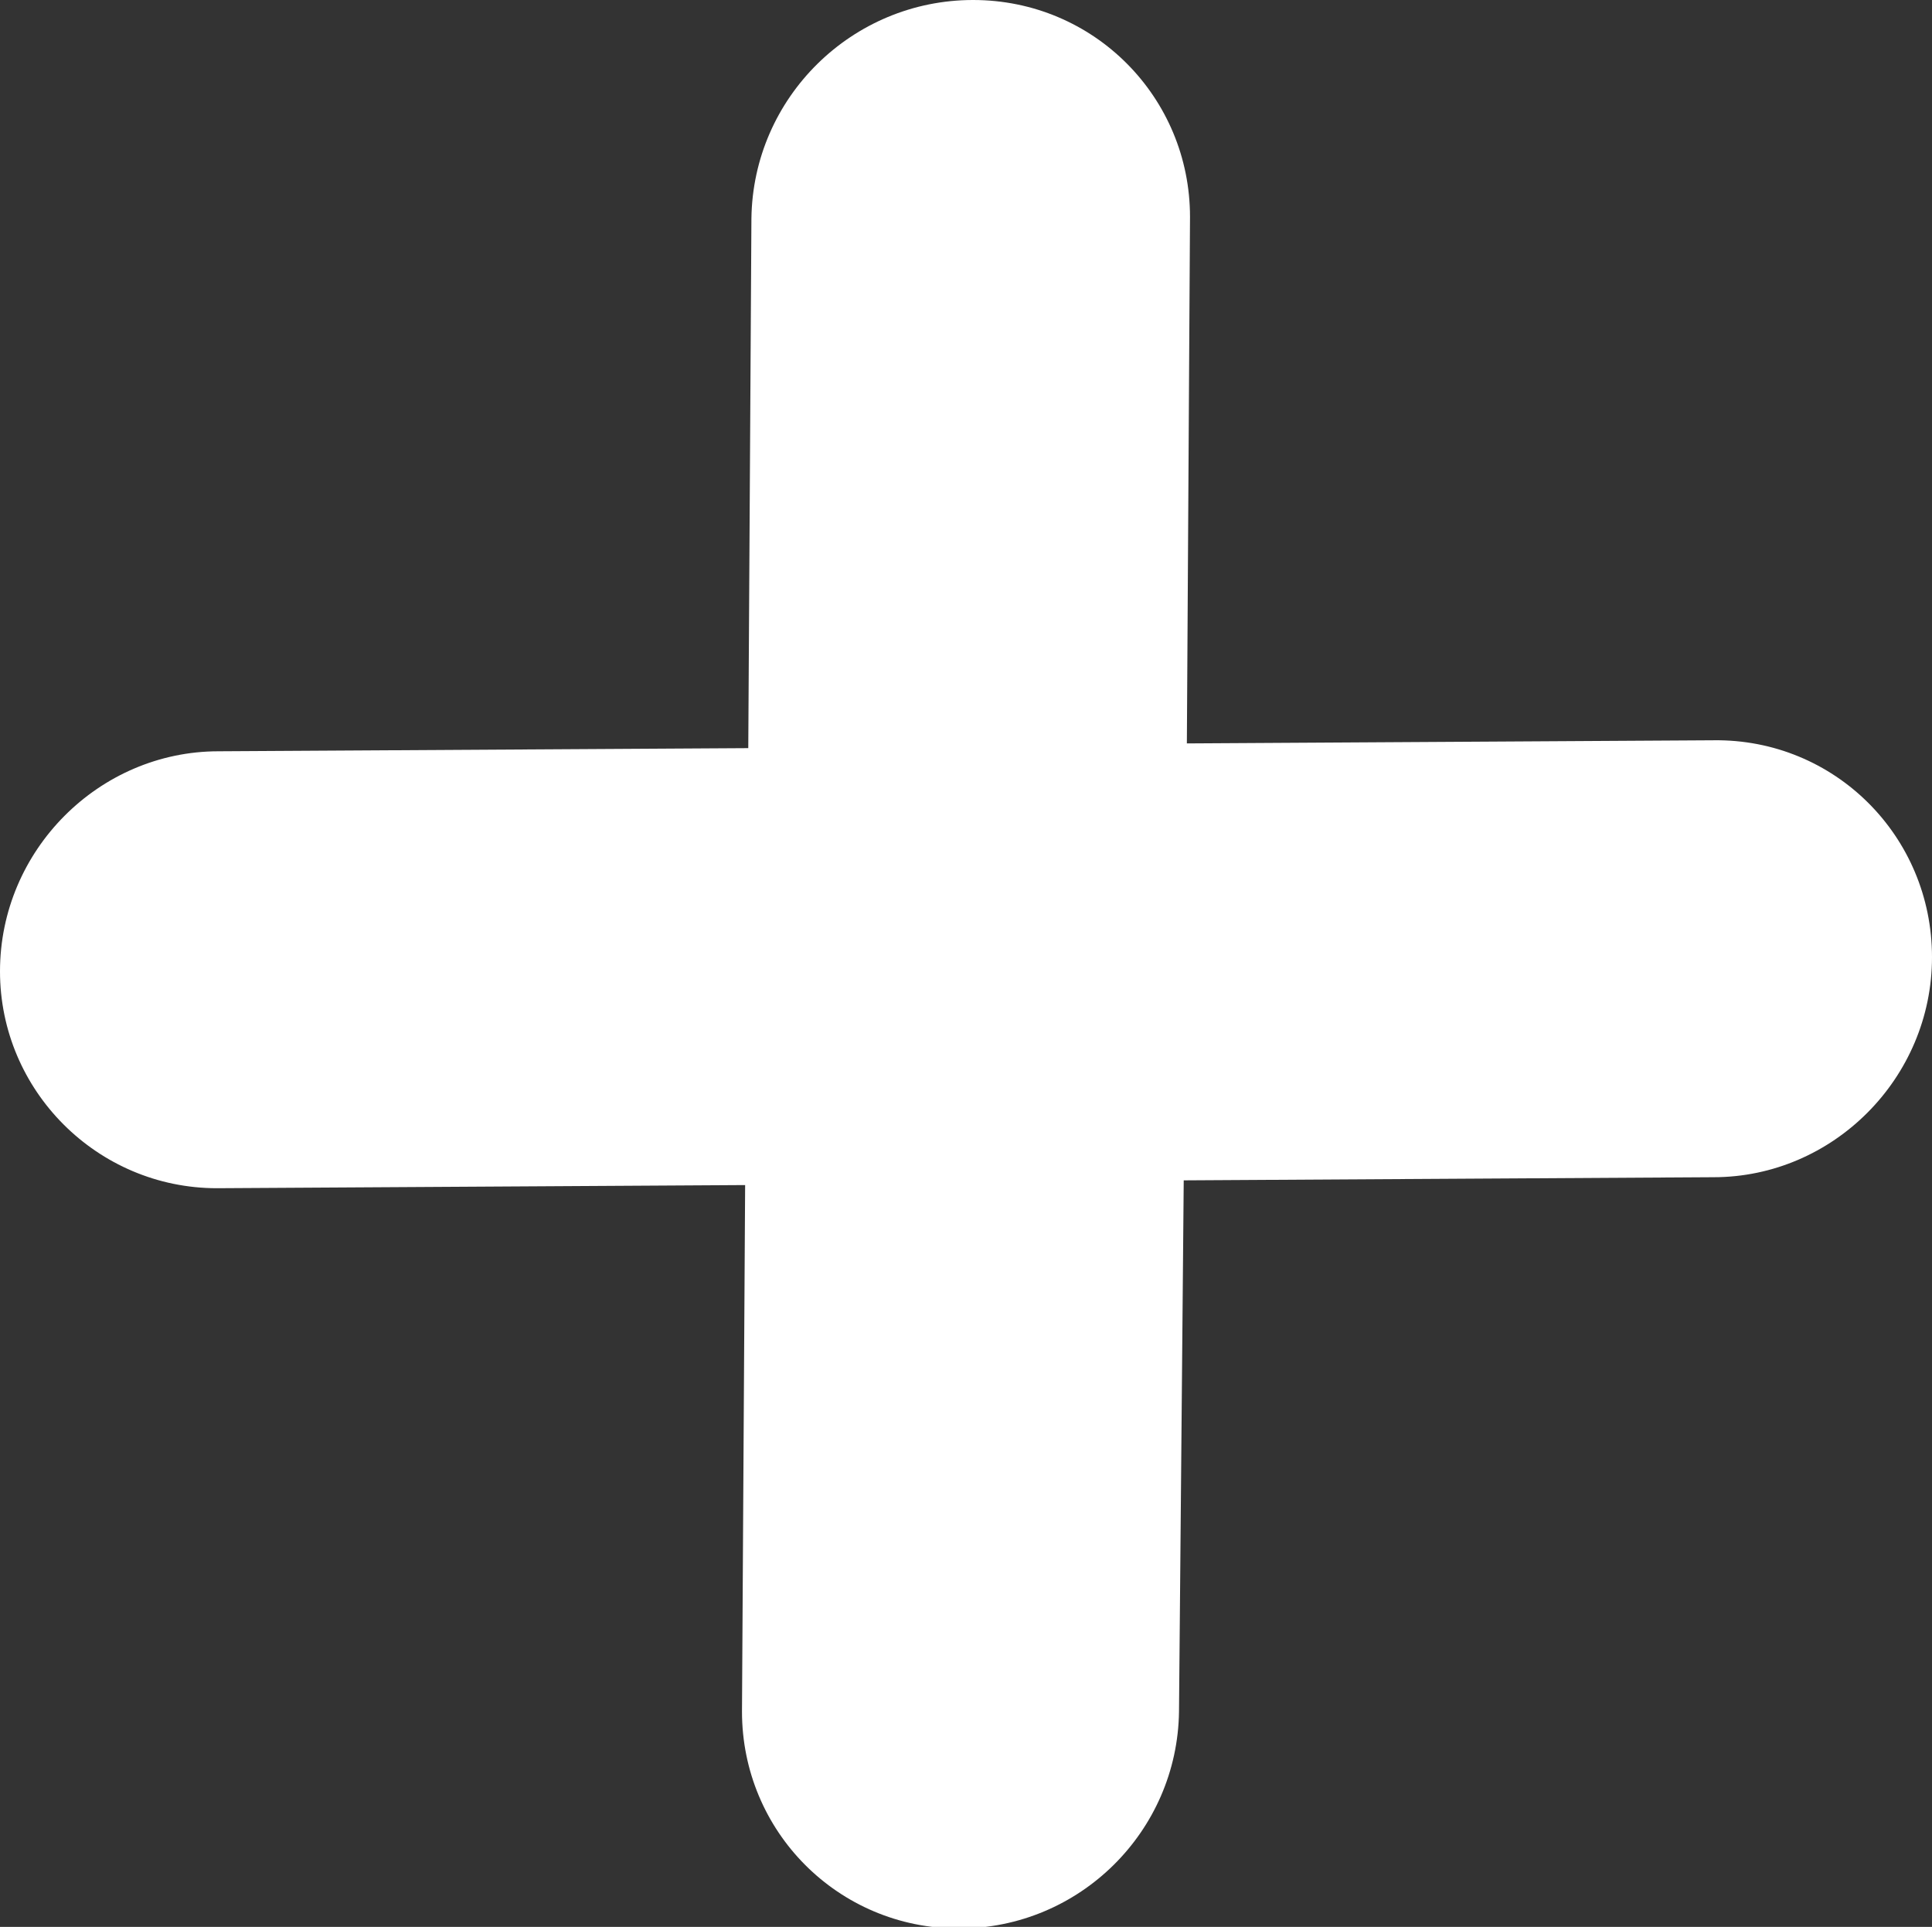<?xml version="1.0" encoding="utf-8"?>
<!-- Generator: Adobe Illustrator 23.0.5, SVG Export Plug-In . SVG Version: 6.00 Build 0)  -->
<svg version="1.1" id="Layer_1" xmlns="http://www.w3.org/2000/svg" xmlns:xlink="http://www.w3.org/1999/xlink" x="0px" y="0px"
	 viewBox="0 0 122.9 122.6" style="enable-background:new 0 0 122.9 122.6;" xml:space="preserve">
<rect x="0" y="0" width="122.9" height="122.6" fill="#333333" stroke="none"/>
<style type="text/css">
	.st0{fill-rule:evenodd;clip-rule:evenodd;fill:#FFFFFF;}
</style>
<g>
	<path class="st0" d="M109,47.1c7.7-0.1,13.9,6.1,13.9,13.8c0,7.7-6.3,14-13.9,14l-33.7,0.2L75,108.9c-0.1,7.6-6.3,13.8-14,13.8
		c-7.7,0-13.8-6.2-13.8-13.8l0.2-33.5l-33.6,0.2C6.2,75.6,0,69.4,0,61.8c0-7.7,6.3-14,13.9-14l33.7-0.2l0.2-33.7
		C47.9,6.2,54.2,0,61.9,0c7.7,0,13.8,6.2,13.8,13.8l-0.2,33.5L109,47.1L109,47.1z"/>
</g>
</svg>
